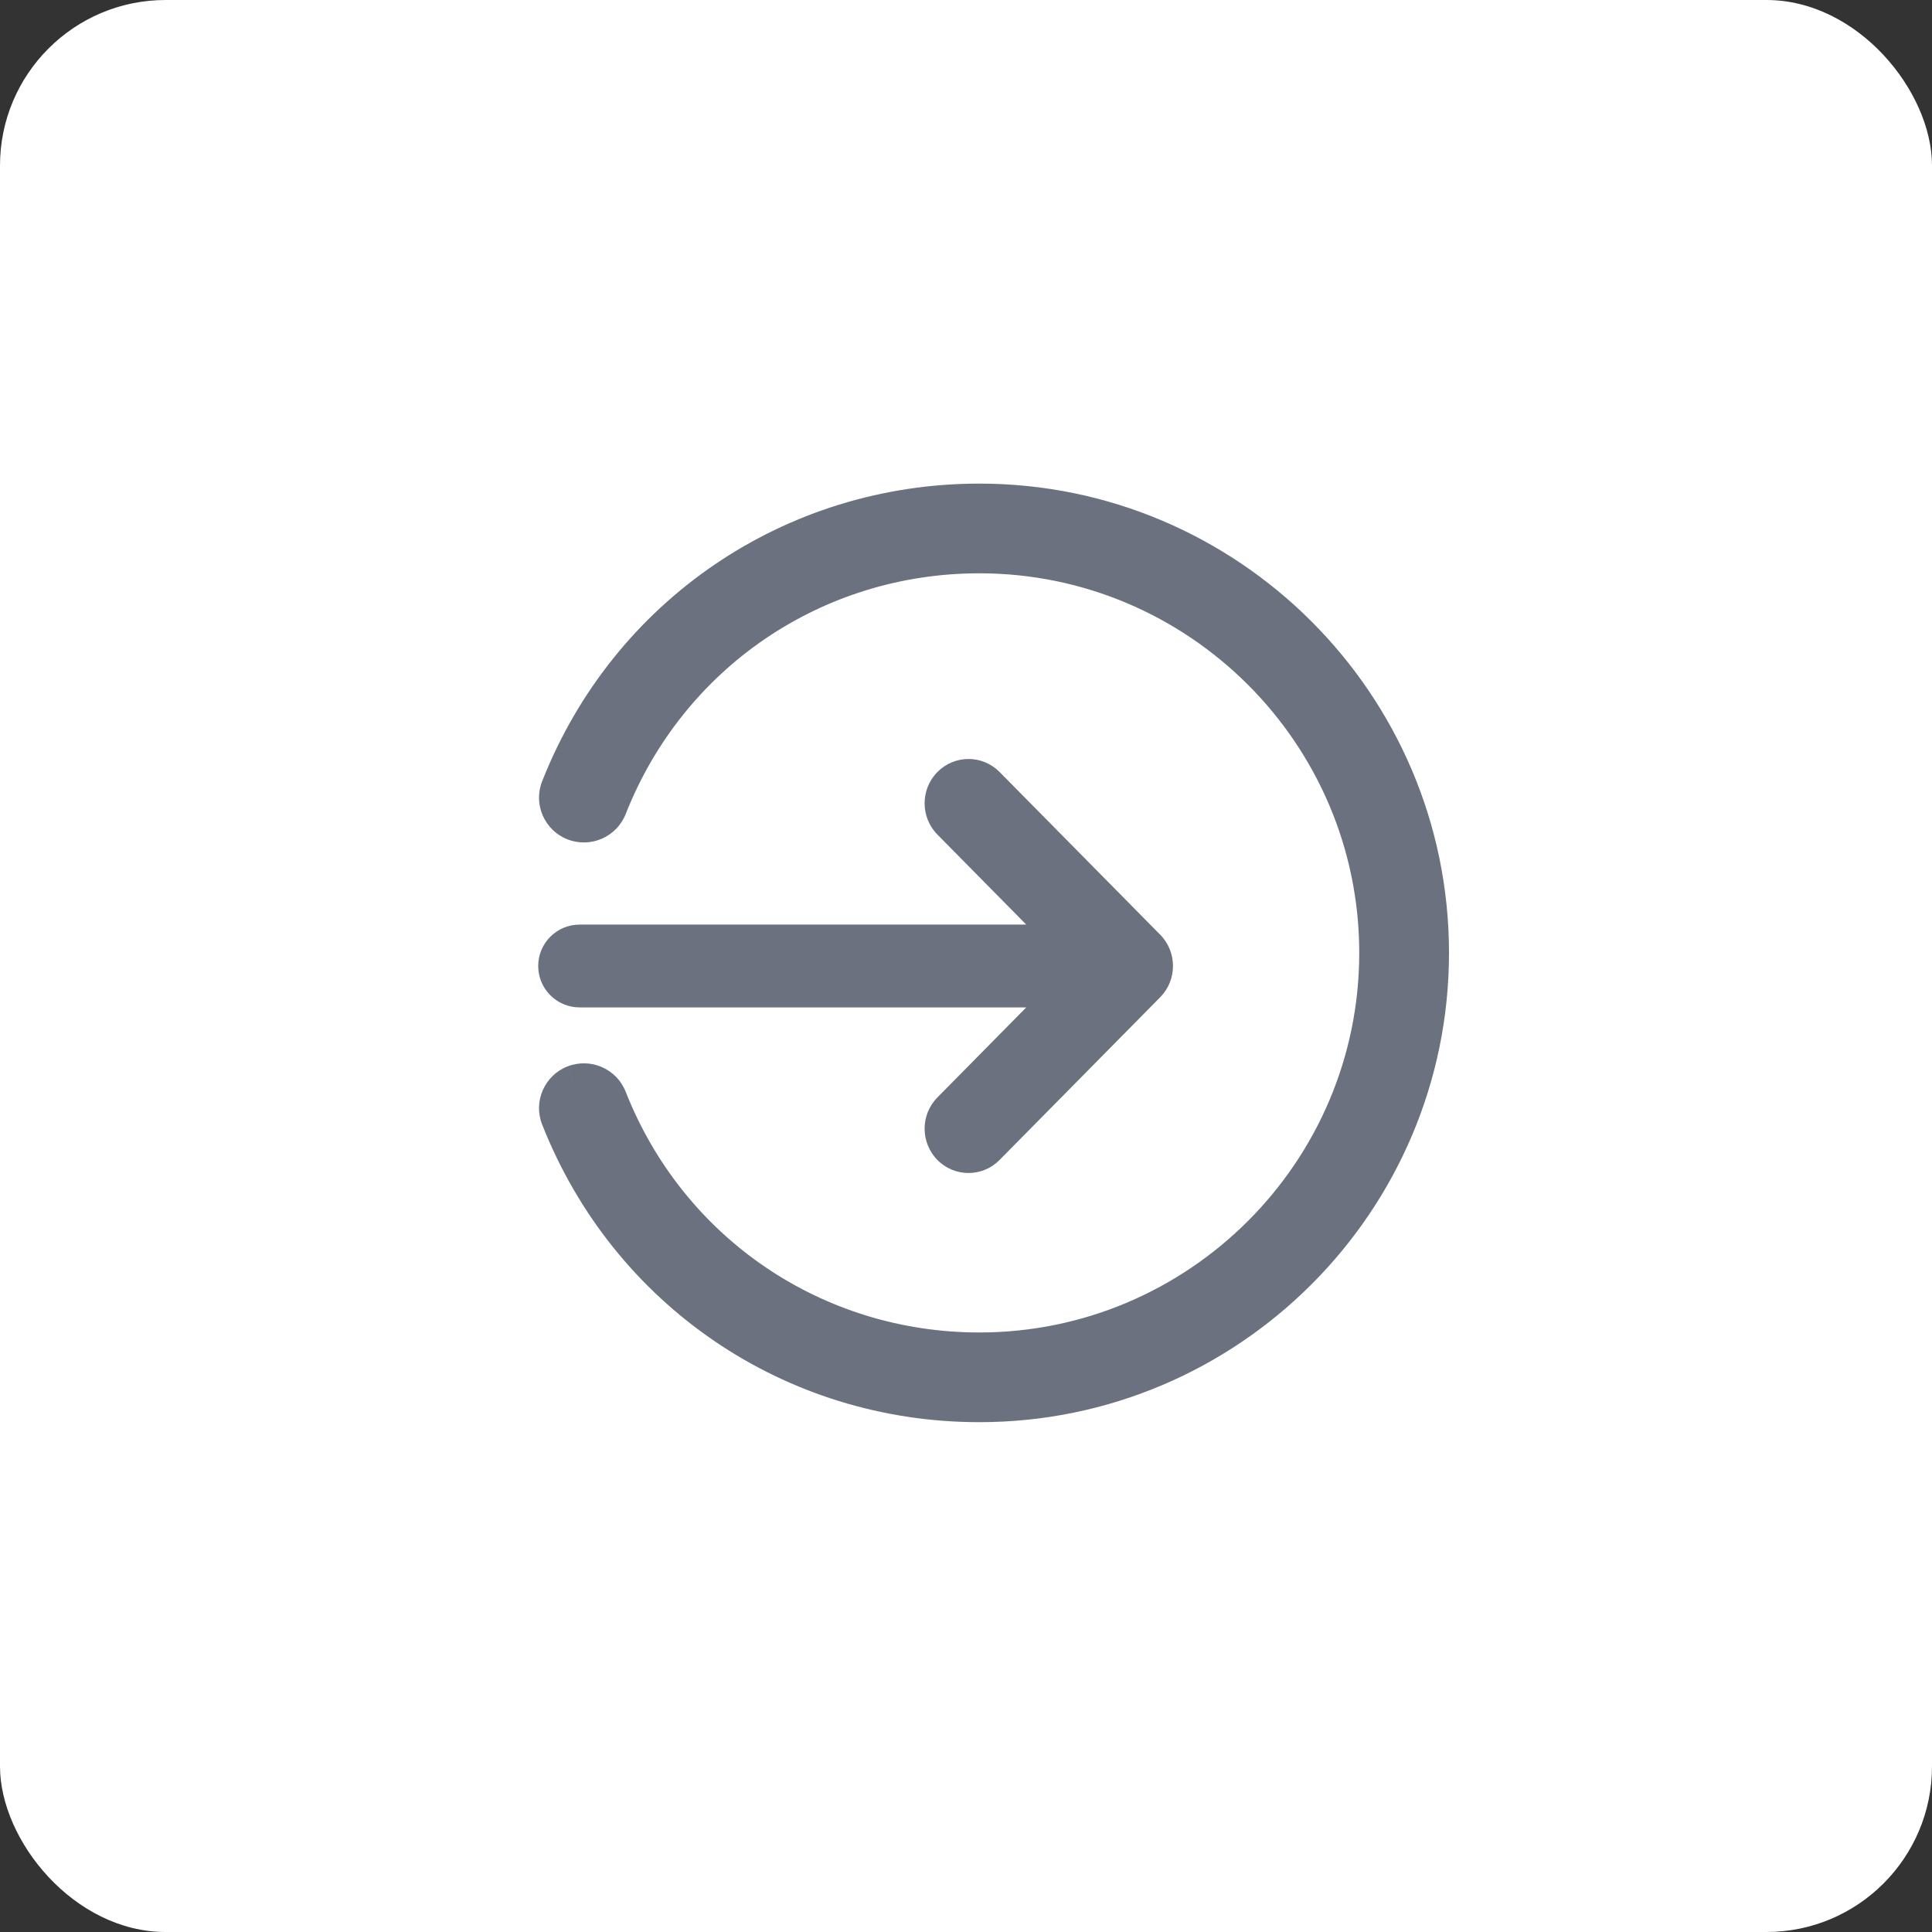 <svg width="35" height="35" viewBox="0 0 35 35" fill="none" xmlns="http://www.w3.org/2000/svg">
<rect x="0" y="0" width="35" height="35" fill="#333333" stroke="none"/>
<rect width="35" height="35" rx="3" fill="white"/>
<path fill-rule="evenodd" clip-rule="evenodd" d="M10.054 20.281C11.307 23.46 14.324 25.514 17.741 25.514C22.295 25.514 26 21.812 26 17.262C26 12.713 22.295 9.011 17.741 9.011C14.324 9.011 11.307 11.065 10.054 14.244C9.94 14.532 10.083 14.859 10.372 14.973C10.66 15.086 10.988 14.945 11.102 14.655C12.184 11.91 14.79 10.136 17.741 10.136C21.674 10.136 24.874 13.333 24.874 17.262C24.874 21.192 21.674 24.389 17.741 24.389C14.79 24.389 12.184 22.615 11.102 19.87C10.988 19.58 10.66 19.439 10.372 19.552C10.083 19.666 9.94 19.993 10.054 20.281ZM17.545 21C17.406 21 17.266 20.946 17.16 20.838C16.947 20.622 16.947 20.272 17.16 20.056L19.19 18H10.5C10.224 18 10 17.776 10 17.5C10 17.224 10.224 17 10.5 17H19.19L17.16 14.944C16.947 14.728 16.947 14.378 17.16 14.162C17.373 13.946 17.718 13.946 17.931 14.162L20.84 17.109C21.053 17.325 21.053 17.674 20.84 17.89L17.931 20.837C17.825 20.946 17.685 21 17.545 21Z" fill="#6B717F"/>
<path d="M10.054 20.281L10.287 20.189L10.287 20.189L10.054 20.281ZM10.054 14.244L10.287 14.336L10.287 14.336L10.054 14.244ZM10.372 14.973L10.28 15.206L10.281 15.206L10.372 14.973ZM11.102 14.655L11.335 14.747L11.335 14.747L11.102 14.655ZM11.102 19.87L10.87 19.962L10.87 19.962L11.102 19.87ZM10.372 19.552L10.281 19.319L10.28 19.319L10.372 19.552ZM17.16 20.838L17.338 20.663L17.338 20.662L17.16 20.838ZM17.16 20.056L16.982 19.881L16.982 19.881L17.16 20.056ZM19.19 18L19.367 18.176L19.788 17.75H19.19V18ZM19.19 17V17.25H19.788L19.368 16.824L19.19 17ZM17.16 14.944L16.982 15.119L16.982 15.119L17.16 14.944ZM17.16 14.162L16.982 13.986L16.982 13.986L17.16 14.162ZM17.931 14.162L18.109 13.986L18.109 13.986L17.931 14.162ZM20.84 17.109L20.662 17.284L20.662 17.285L20.84 17.109ZM20.84 17.89L20.662 17.715V17.715L20.84 17.89ZM17.931 20.837L17.753 20.662L17.753 20.662L17.931 20.837ZM17.741 25.264C14.427 25.264 11.502 23.273 10.287 20.189L9.822 20.373C11.113 23.648 14.221 25.764 17.741 25.764V25.264ZM25.75 17.262C25.75 21.674 22.157 25.264 17.741 25.264V25.764C22.433 25.764 26.25 21.951 26.25 17.262H25.75ZM17.741 9.261C22.157 9.261 25.75 12.851 25.75 17.262H26.25C26.25 12.575 22.433 8.761 17.741 8.761V9.261ZM10.287 14.336C11.502 11.252 14.427 9.261 17.741 9.261V8.761C14.221 8.761 11.113 10.877 9.822 14.152L10.287 14.336ZM10.463 14.741C10.302 14.677 10.224 14.495 10.287 14.336L9.822 14.152C9.656 14.569 9.863 15.041 10.28 15.206L10.463 14.741ZM10.87 14.563C10.806 14.725 10.624 14.803 10.463 14.74L10.281 15.206C10.697 15.368 11.169 15.166 11.335 14.747L10.87 14.563ZM17.741 9.886C14.688 9.886 11.989 11.723 10.87 14.563L11.335 14.747C12.379 12.097 14.893 10.386 17.741 10.386V9.886ZM25.124 17.262C25.124 13.195 21.812 9.886 17.741 9.886V10.386C21.536 10.386 24.624 13.472 24.624 17.262H25.124ZM17.741 24.639C21.812 24.639 25.124 21.33 25.124 17.262H24.624C24.624 21.053 21.536 24.139 17.741 24.139V24.639ZM10.87 19.962C11.989 22.802 14.688 24.639 17.741 24.639V24.139C14.893 24.139 12.379 22.428 11.335 19.779L10.87 19.962ZM10.463 19.785C10.624 19.722 10.807 19.801 10.87 19.962L11.335 19.779C11.17 19.358 10.696 19.157 10.281 19.319L10.463 19.785ZM10.287 20.189C10.224 20.03 10.302 19.848 10.463 19.785L10.28 19.319C9.863 19.484 9.656 19.956 9.822 20.373L10.287 20.189ZM16.981 21.013C17.136 21.171 17.341 21.25 17.545 21.25V20.75C17.47 20.75 17.395 20.721 17.338 20.663L16.981 21.013ZM16.982 19.881C16.673 20.194 16.673 20.7 16.982 21.014L17.338 20.662C17.221 20.544 17.221 20.351 17.338 20.232L16.982 19.881ZM19.012 17.824L16.982 19.881L17.338 20.232L19.367 18.176L19.012 17.824ZM10.5 18.25H19.19V17.75H10.5V18.25ZM9.75 17.5C9.75 17.914 10.086 18.25 10.5 18.25V17.75C10.362 17.75 10.25 17.638 10.25 17.5H9.75ZM10.5 16.75C10.086 16.75 9.75 17.086 9.75 17.5H10.25C10.25 17.362 10.362 17.25 10.5 17.25V16.75ZM19.19 16.75H10.5V17.25H19.19V16.75ZM16.982 15.119L19.012 17.176L19.368 16.824L17.338 14.768L16.982 15.119ZM16.982 13.986C16.673 14.299 16.673 14.806 16.982 15.119L17.338 14.768C17.221 14.649 17.221 14.456 17.338 14.338L16.982 13.986ZM18.109 13.986C17.798 13.671 17.293 13.671 16.982 13.986L17.338 14.338C17.453 14.221 17.638 14.221 17.754 14.338L18.109 13.986ZM21.018 16.933L18.109 13.986L17.753 14.338L20.662 17.284L21.018 16.933ZM21.018 18.066C21.327 17.753 21.327 17.246 21.018 16.933L20.662 17.285C20.779 17.403 20.779 17.596 20.662 17.715L21.018 18.066ZM18.109 21.013L21.018 18.066L20.662 17.715L17.753 20.662L18.109 21.013ZM17.545 21.25C17.75 21.25 17.954 21.171 18.11 21.012L17.753 20.662C17.695 20.721 17.62 20.75 17.545 20.75V21.25Z" fill="#6B717F"/>
</svg>
